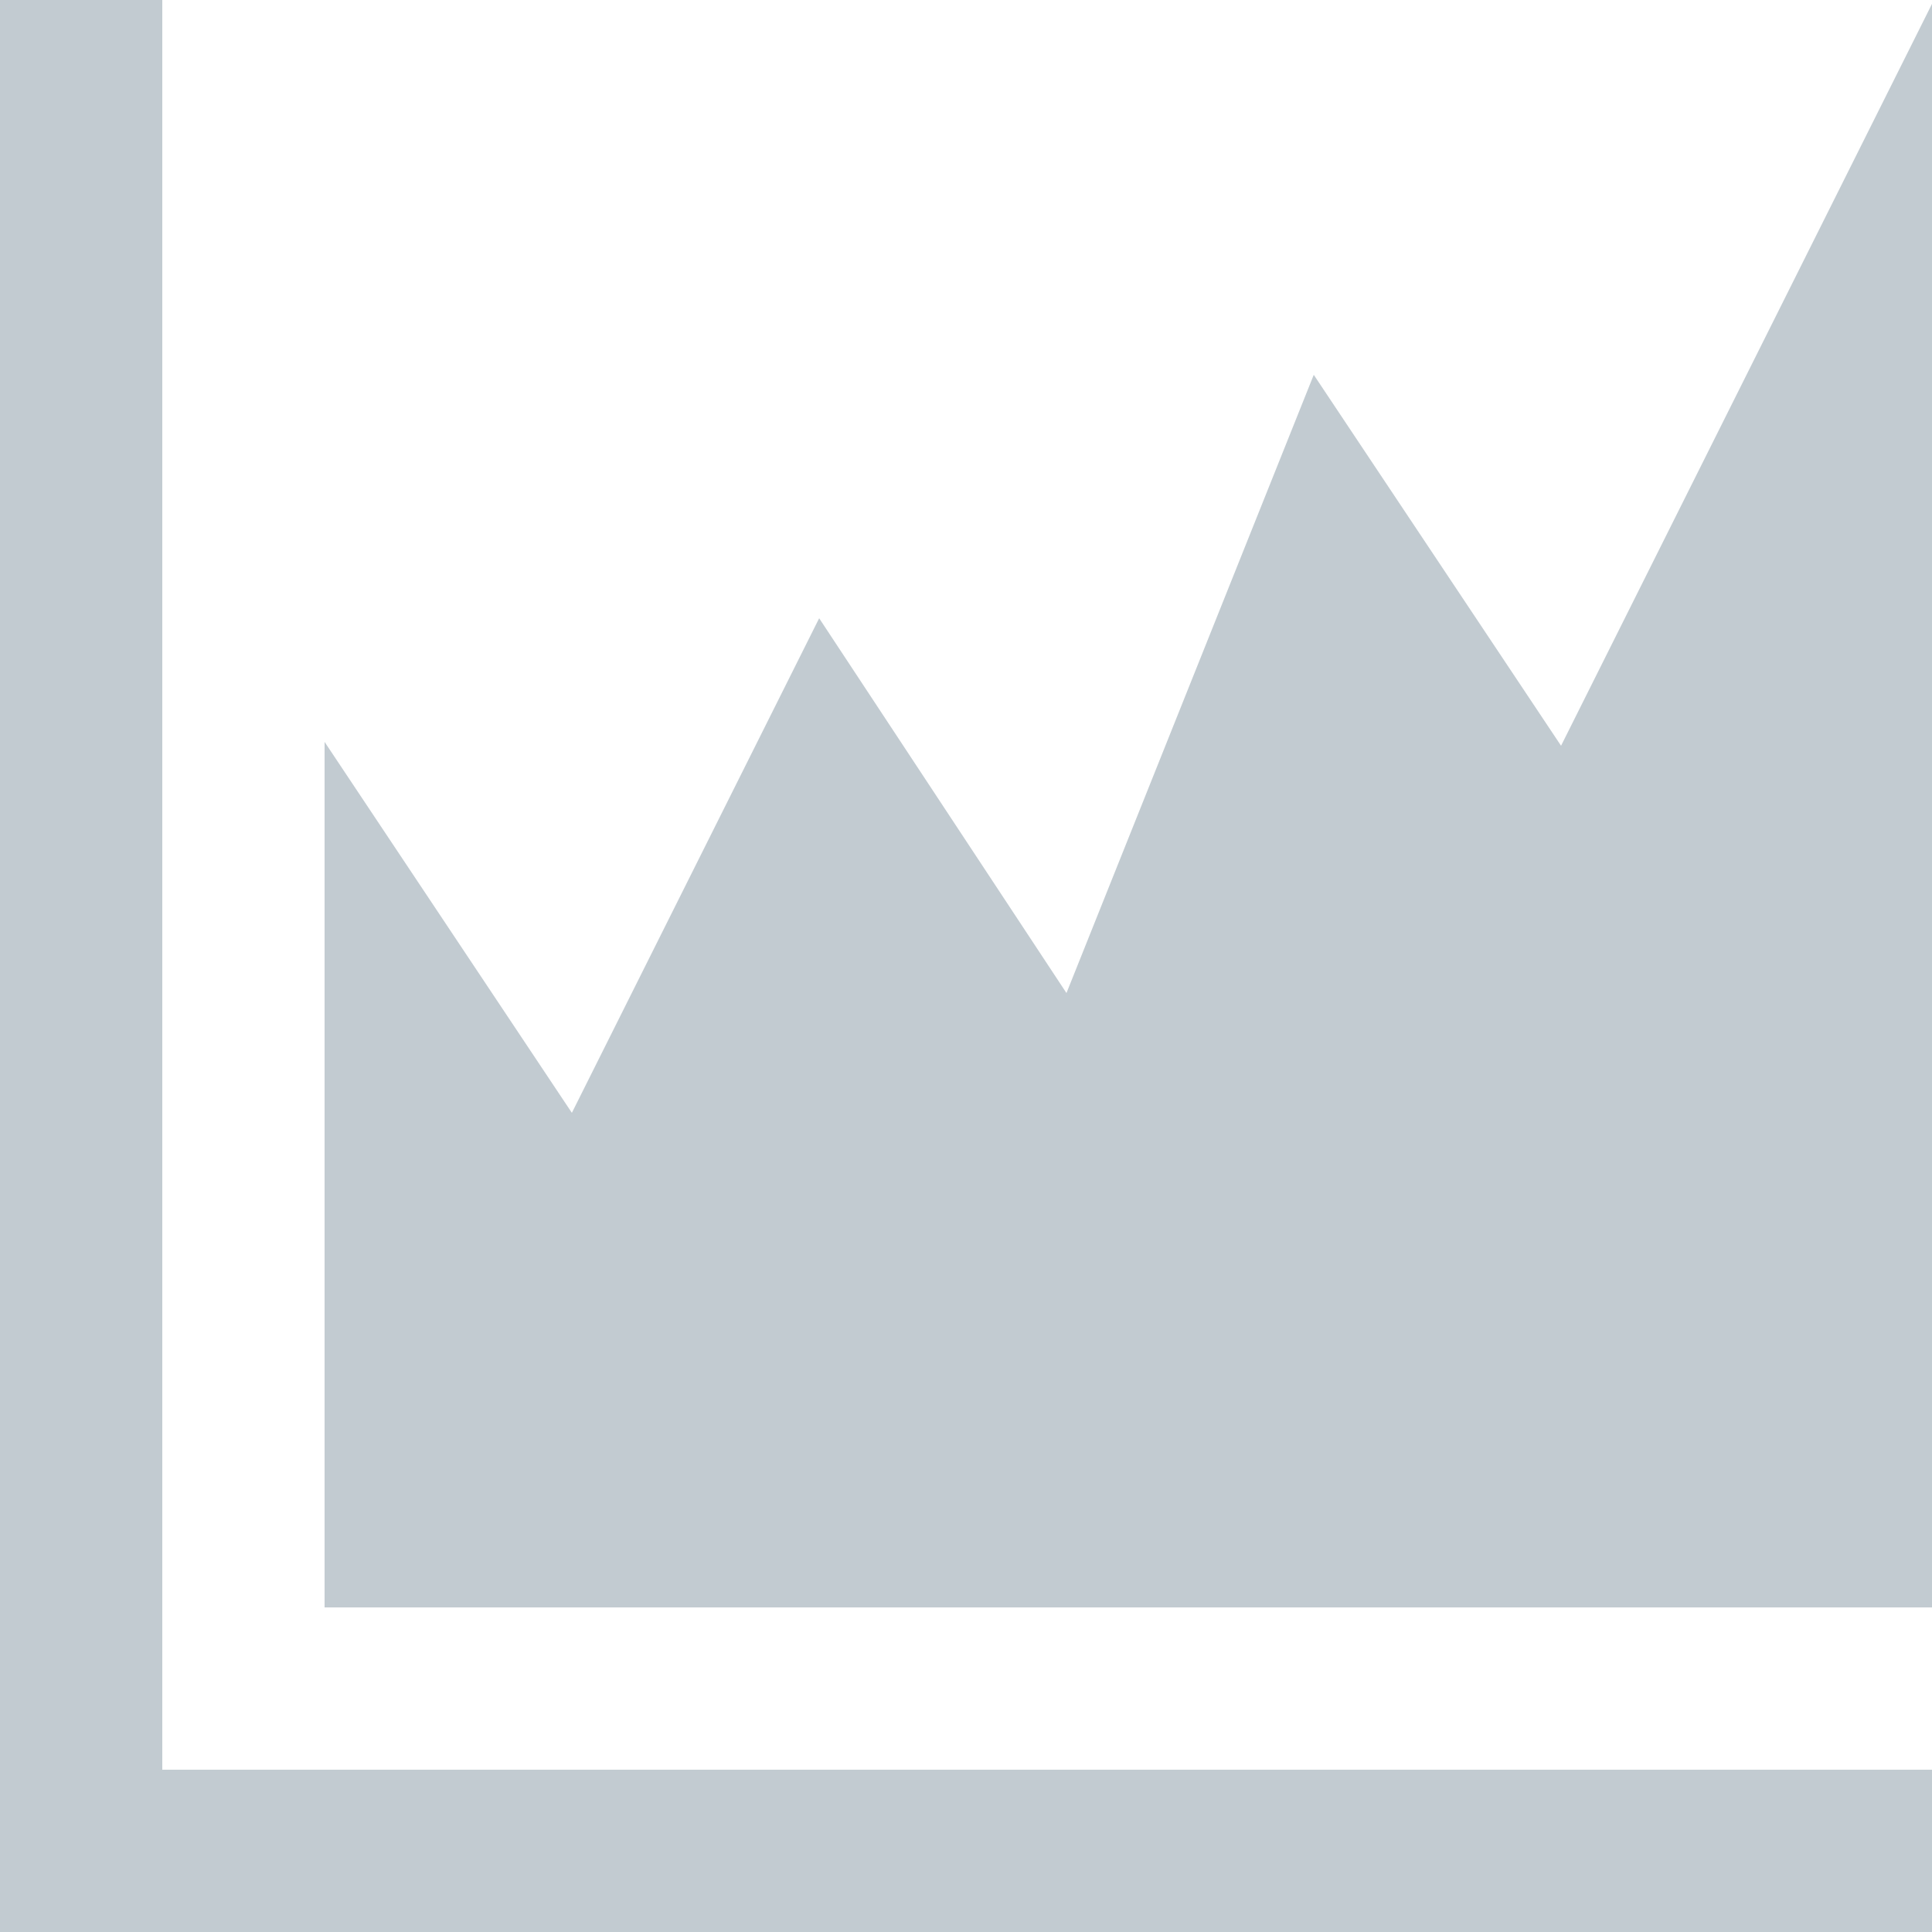 <?xml version="1.0" standalone="no"?><!DOCTYPE svg PUBLIC "-//W3C//DTD SVG 1.1//EN" "http://www.w3.org/Graphics/SVG/1.1/DTD/svg11.dtd"><svg t="1554285363113" class="icon" style="" viewBox="0 0 1024 1024" version="1.1" xmlns="http://www.w3.org/2000/svg" p-id="51892" xmlns:xlink="http://www.w3.org/1999/xlink" width="200" height="200"><defs><style type="text/css"></style></defs><path d="M1024 937.984V1024H0V0h86.016v937.984H1024z m0-348.16V2.048l-196.608 393.216L696.32 198.656l-131.072 327.68-131.072-198.656-131.072 262.144-131.072-196.608v458.752H1024V589.824z m0 0" p-id="51893" data-spm-anchor-id="a313x.7781069.0.i63" fill="#c2cbd1" class="selected"></path></svg>